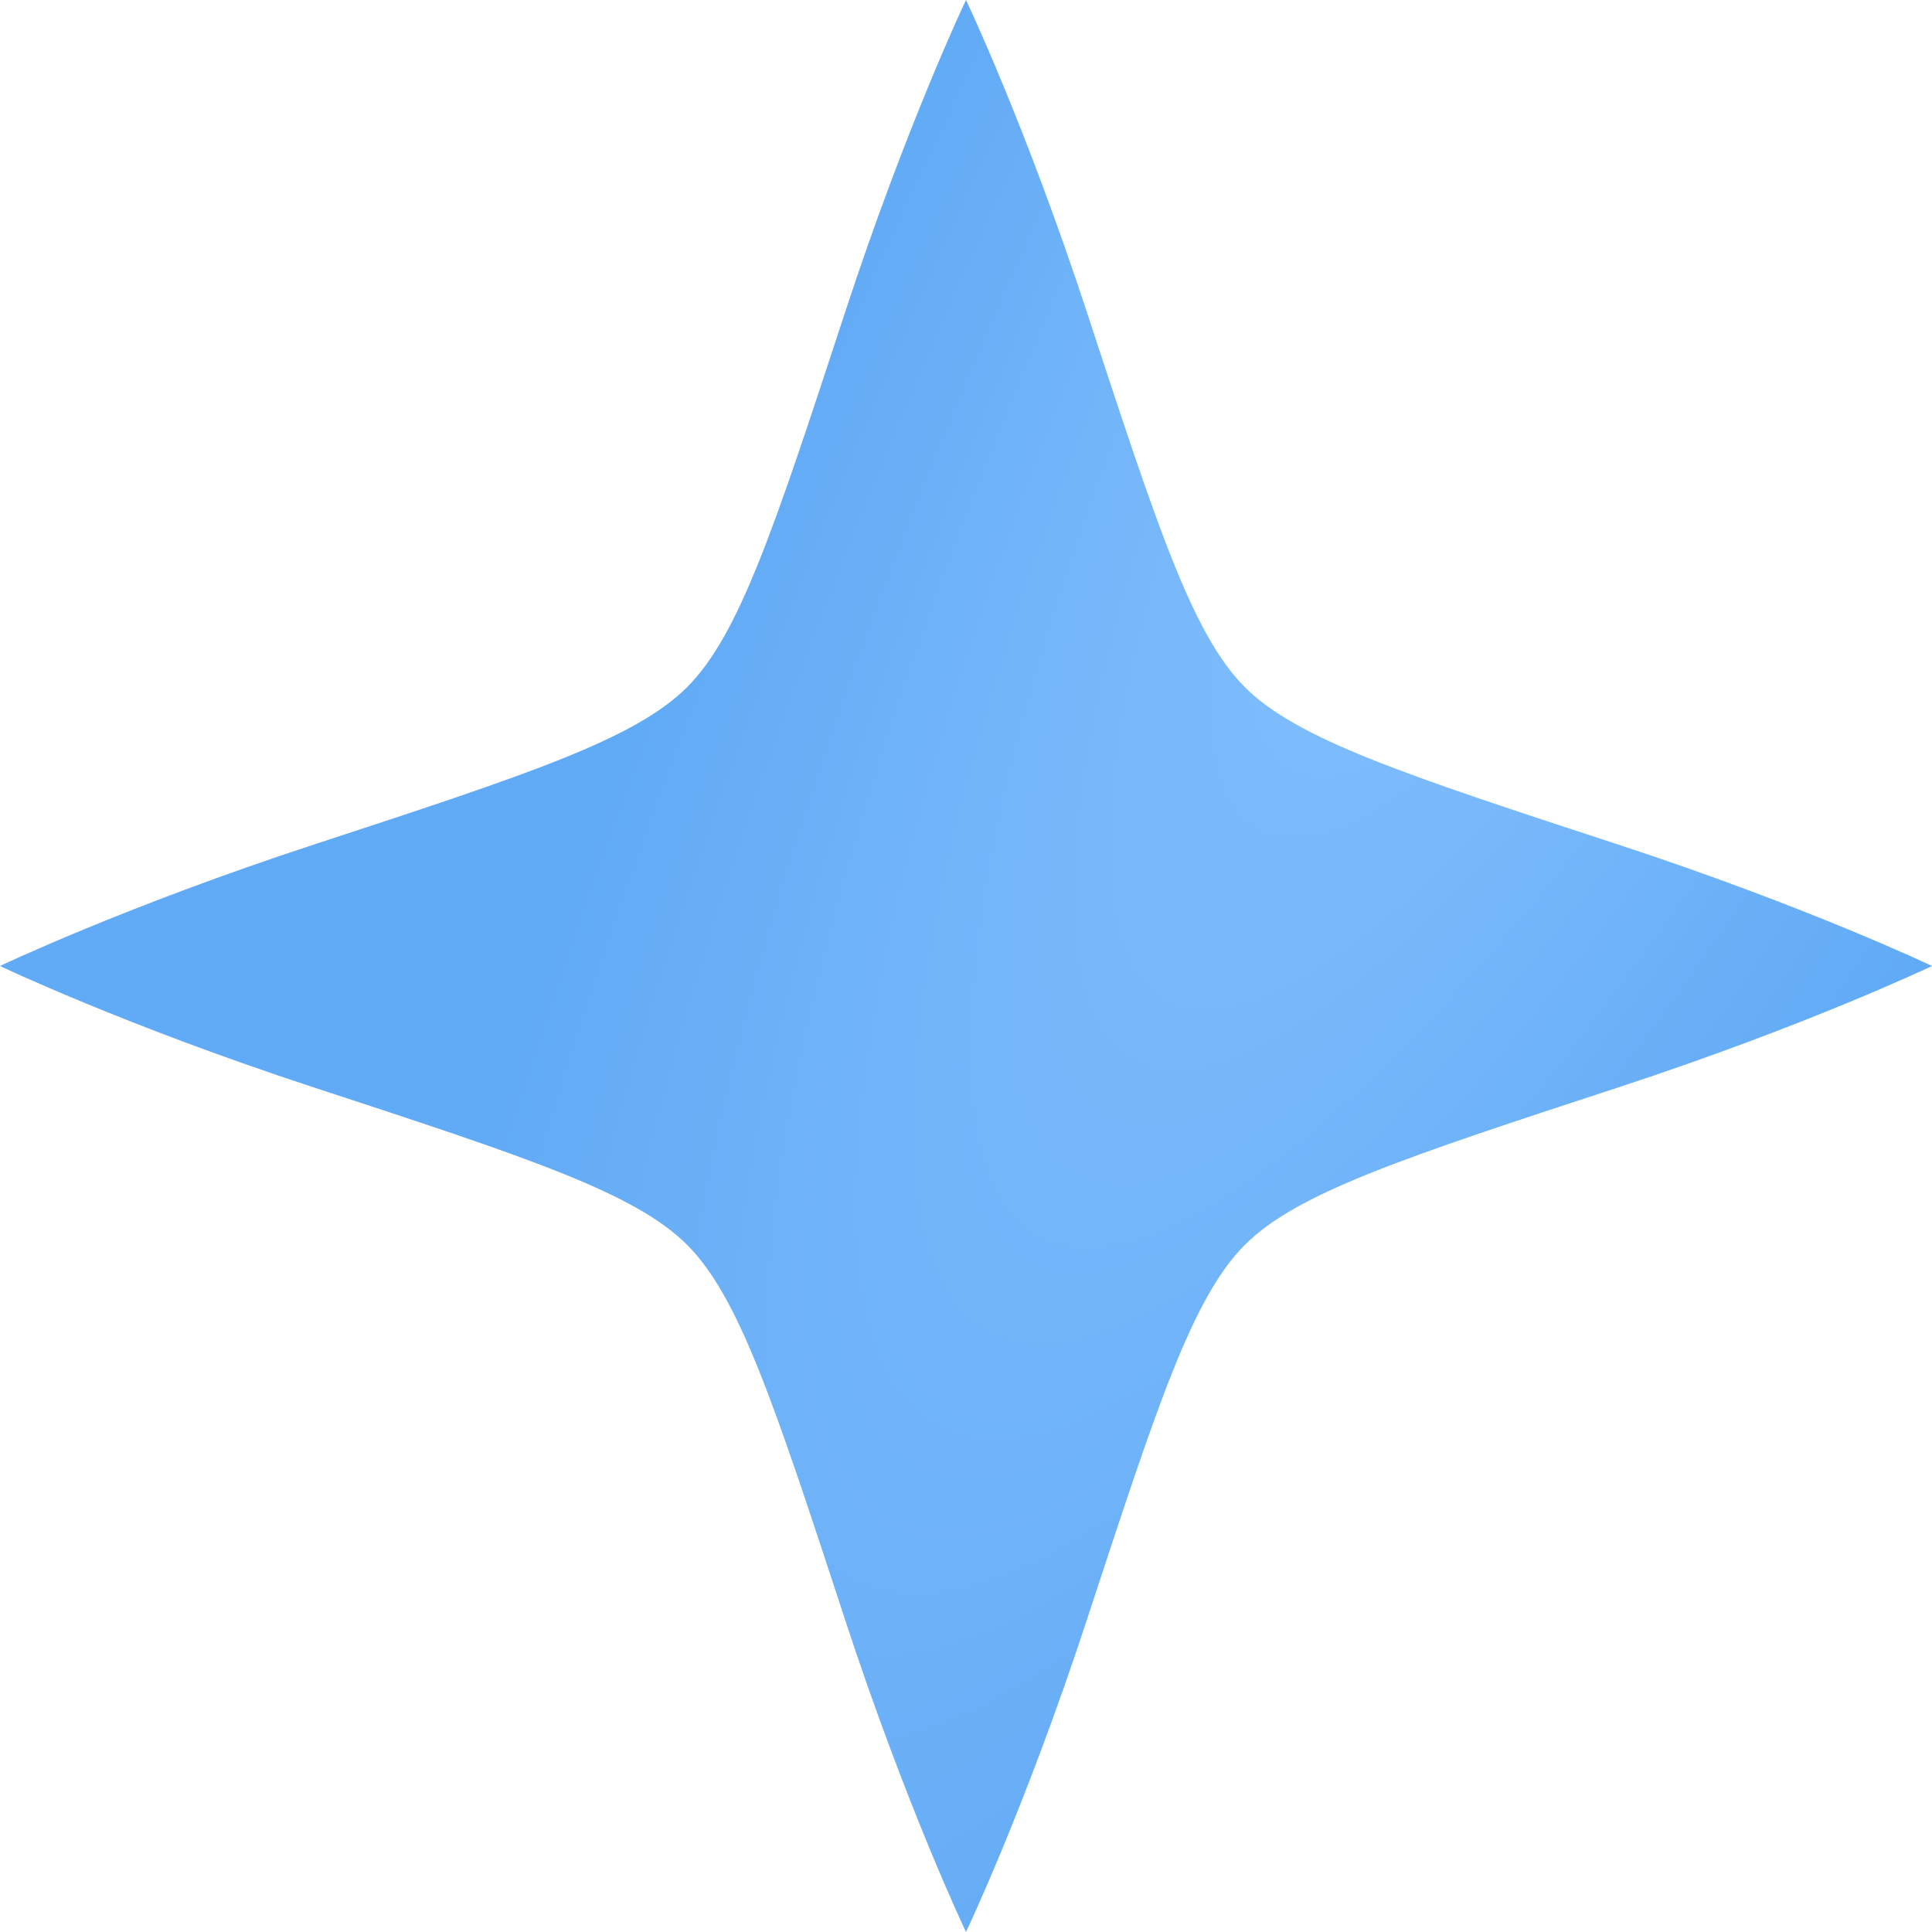 <svg width="70" height="70" viewBox="0 0 70 70" fill="none" xmlns="http://www.w3.org/2000/svg">
<path fill-rule="evenodd" clip-rule="evenodd" d="M39.389 11.338C41.939 19.116 43.214 23.006 45.104 24.896C46.994 26.786 50.883 28.061 58.662 30.611C65.496 32.852 70 35 70 35C70 35 65.496 37.148 58.662 39.389C50.883 41.939 46.994 43.214 45.104 45.104C43.214 46.994 41.939 50.883 39.389 58.662C37.148 65.496 35 70 35 70C35 70 32.852 65.496 30.611 58.662C28.061 50.883 26.786 46.994 24.896 45.104C23.006 43.214 19.116 41.939 11.338 39.389C4.504 37.148 0 35 0 35C0 35 4.504 32.852 11.338 30.611C19.116 28.061 23.006 26.786 24.896 24.896C26.786 23.006 28.061 19.116 30.611 11.338C32.852 4.504 35 0 35 0C35 0 37.148 4.504 39.389 11.338Z" fill="url(#paint0_radial_247_906)"/>
<defs>
<radialGradient id="paint0_radial_247_906" cx="0" cy="0" r="1" gradientUnits="userSpaceOnUse" gradientTransform="translate(61.5) rotate(117.929) scale(93.942 24.143)">
<stop stop-color="#89C3FF"/>
<stop offset="1" stop-color="#61AAF5"/>
</radialGradient>
</defs>
</svg>
